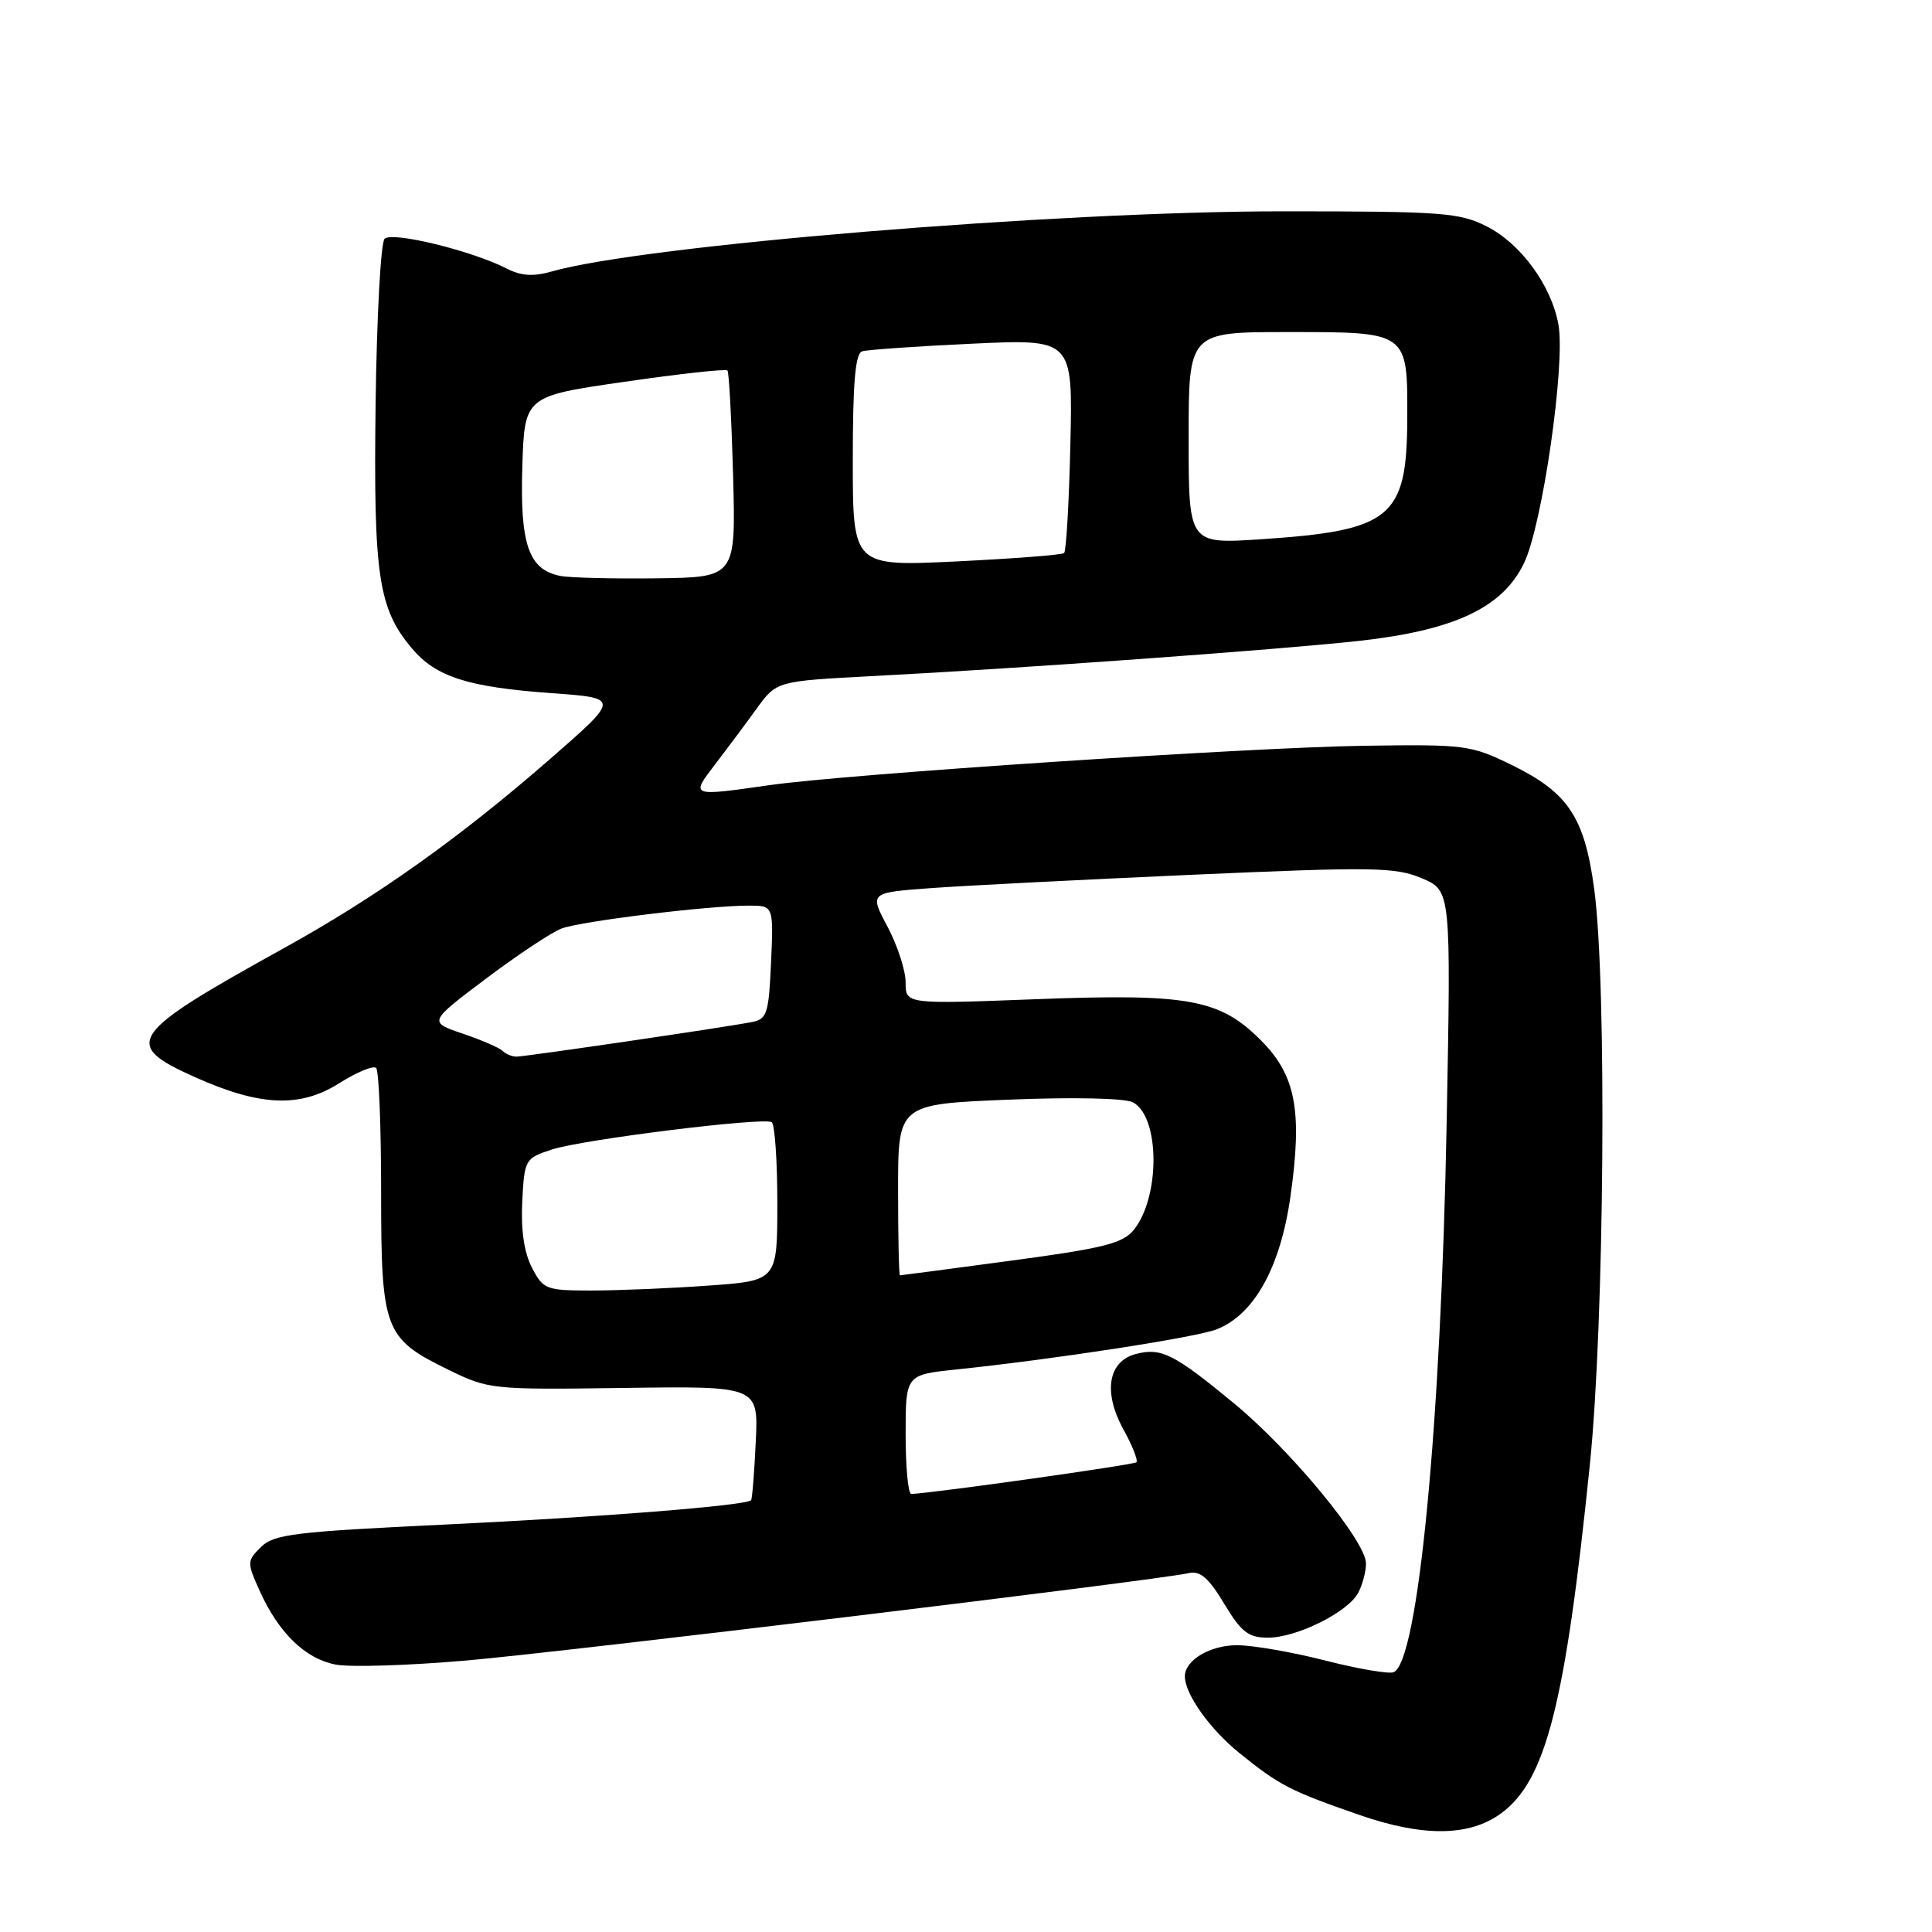 <?xml version="1.0" encoding="UTF-8" standalone="no"?>
<!DOCTYPE svg PUBLIC "-//W3C//DTD SVG 1.1//EN" "http://www.w3.org/Graphics/SVG/1.1/DTD/svg11.dtd" >
<svg xmlns="http://www.w3.org/2000/svg" xmlns:xlink="http://www.w3.org/1999/xlink" version="1.1" viewBox="0 0 256 256">
 <g >
 <path fill="currentColor"
d=" M 198.86 240.31 C 204.84 235.98 207.41 225.89 210.67 194.00 C 212.59 175.17 212.93 130.34 211.24 117.80 C 209.96 108.28 207.80 105.03 200.32 101.37 C 194.89 98.71 194.16 98.62 180.59 98.82 C 165.15 99.06 112.35 102.56 102.00 104.03 C 91.43 105.54 91.48 105.56 94.78 101.25 C 96.36 99.19 98.84 95.87 100.28 93.87 C 102.91 90.25 102.91 90.25 115.71 89.58 C 135.08 88.58 169.32 86.10 180.00 84.93 C 192.69 83.53 199.08 80.54 201.93 74.64 C 204.37 69.61 207.45 48.27 206.50 43.01 C 205.57 37.84 201.54 32.32 197.04 30.02 C 193.41 28.17 191.18 28.00 170.02 28.00 C 139.99 28.00 85.18 32.51 73.12 35.97 C 70.66 36.67 69.06 36.57 67.13 35.58 C 62.53 33.22 51.96 30.64 50.96 31.64 C 50.45 32.15 49.92 42.00 49.77 53.53 C 49.48 76.28 50.13 80.62 54.56 85.89 C 57.76 89.70 61.99 91.05 73.15 91.85 C 82.13 92.50 82.13 92.50 72.97 100.50 C 60.92 111.01 49.96 118.81 37.59 125.65 C 16.99 137.05 16.09 138.35 25.75 142.69 C 34.43 146.59 39.73 146.83 44.94 143.54 C 47.28 142.06 49.48 141.15 49.84 141.51 C 50.21 141.88 50.50 149.24 50.50 157.87 C 50.50 176.25 50.91 177.34 59.38 181.48 C 64.74 184.11 65.14 184.15 82.66 183.91 C 100.50 183.66 100.50 183.66 100.14 191.08 C 99.95 195.16 99.67 198.63 99.52 198.79 C 98.87 199.49 79.58 201.03 59.00 202.01 C 39.04 202.96 36.28 203.29 34.58 204.99 C 32.72 206.84 32.71 207.03 34.41 210.80 C 36.93 216.39 40.47 219.81 44.50 220.57 C 46.43 220.93 54.19 220.69 61.75 220.03 C 74.85 218.89 153.30 209.40 157.50 208.45 C 159.03 208.10 160.14 209.06 162.21 212.50 C 164.48 216.27 165.42 217.00 168.00 217.00 C 171.82 217.00 178.58 213.64 179.97 211.06 C 180.53 210.00 181.00 208.25 181.00 207.17 C 181.00 204.23 171.13 192.25 163.57 186.00 C 155.59 179.41 153.91 178.56 150.58 179.39 C 146.84 180.33 146.13 184.42 148.84 189.37 C 150.04 191.54 150.82 193.52 150.58 193.76 C 150.23 194.10 123.91 197.81 120.75 197.96 C 120.34 197.98 120.00 194.44 120.00 190.08 C 120.00 182.16 120.00 182.16 126.75 181.46 C 139.70 180.11 158.52 177.21 161.22 176.14 C 166.19 174.19 169.66 167.93 170.99 158.54 C 172.60 147.22 171.70 142.47 167.08 137.85 C 161.62 132.38 157.52 131.63 137.25 132.40 C 120.00 133.06 120.00 133.06 120.00 130.18 C 120.00 128.59 118.92 125.27 117.60 122.79 C 115.20 118.28 115.20 118.28 123.35 117.68 C 127.83 117.35 143.43 116.56 158.00 115.91 C 181.97 114.85 184.87 114.89 188.39 116.37 C 192.27 118.01 192.27 118.01 191.69 148.76 C 190.93 188.95 187.90 220.33 184.65 221.58 C 184.00 221.83 179.91 221.13 175.57 220.02 C 171.23 218.91 165.98 218.00 163.91 218.00 C 160.33 218.00 157.00 219.99 157.00 222.12 C 157.00 224.47 160.30 229.11 164.23 232.29 C 169.55 236.58 170.91 237.29 180.10 240.48 C 188.53 243.41 194.66 243.36 198.86 240.31 Z  M 70.48 167.96 C 69.44 165.95 69.01 162.96 69.20 159.21 C 69.49 153.61 69.57 153.48 73.15 152.31 C 77.19 150.99 101.07 148.02 102.25 148.69 C 102.66 148.93 103.00 153.75 103.00 159.41 C 103.00 169.70 103.00 169.70 93.85 170.35 C 88.81 170.71 81.85 171.00 78.37 171.00 C 72.34 171.00 71.98 170.86 70.48 167.96 Z  M 119.00 157.65 C 119.00 146.31 119.00 146.31 133.67 145.71 C 142.32 145.36 149.08 145.51 150.13 146.07 C 153.70 147.98 153.76 158.61 150.22 162.98 C 148.77 164.76 146.18 165.41 134.00 167.04 C 126.03 168.11 119.39 168.99 119.25 168.99 C 119.11 169.00 119.00 163.89 119.00 157.65 Z  M 66.60 139.25 C 66.19 138.84 63.81 137.81 61.31 136.96 C 56.77 135.42 56.77 135.42 64.39 129.68 C 68.58 126.53 73.08 123.54 74.39 123.04 C 76.95 122.07 93.80 120.00 99.21 120.00 C 102.50 120.00 102.50 120.00 102.17 127.50 C 101.87 134.27 101.63 135.04 99.67 135.42 C 96.00 136.14 69.57 140.01 68.42 140.01 C 67.82 140.00 67.00 139.66 66.60 139.25 Z  M 74.23 76.31 C 70.05 75.48 68.89 72.14 69.21 61.87 C 69.50 52.50 69.50 52.50 82.75 50.59 C 90.04 49.53 96.18 48.86 96.39 49.09 C 96.60 49.31 96.93 55.58 97.14 63.00 C 97.50 76.50 97.50 76.50 87.00 76.63 C 81.22 76.70 75.48 76.56 74.23 76.31 Z  M 113.00 60.99 C 113.00 50.62 113.33 46.84 114.25 46.55 C 114.94 46.34 121.50 45.88 128.83 45.54 C 142.15 44.92 142.15 44.92 141.83 58.88 C 141.65 66.56 141.28 73.04 141.00 73.28 C 140.72 73.53 134.31 74.02 126.75 74.39 C 113.00 75.05 113.00 75.05 113.00 60.99 Z  M 157.50 58.04 C 157.50 44.00 157.50 44.00 170.63 44.00 C 186.65 44.00 186.51 43.90 186.47 55.50 C 186.42 68.64 184.37 70.31 167.00 71.46 C 157.50 72.08 157.50 72.08 157.50 58.04 Z "/>
</g>
</svg>